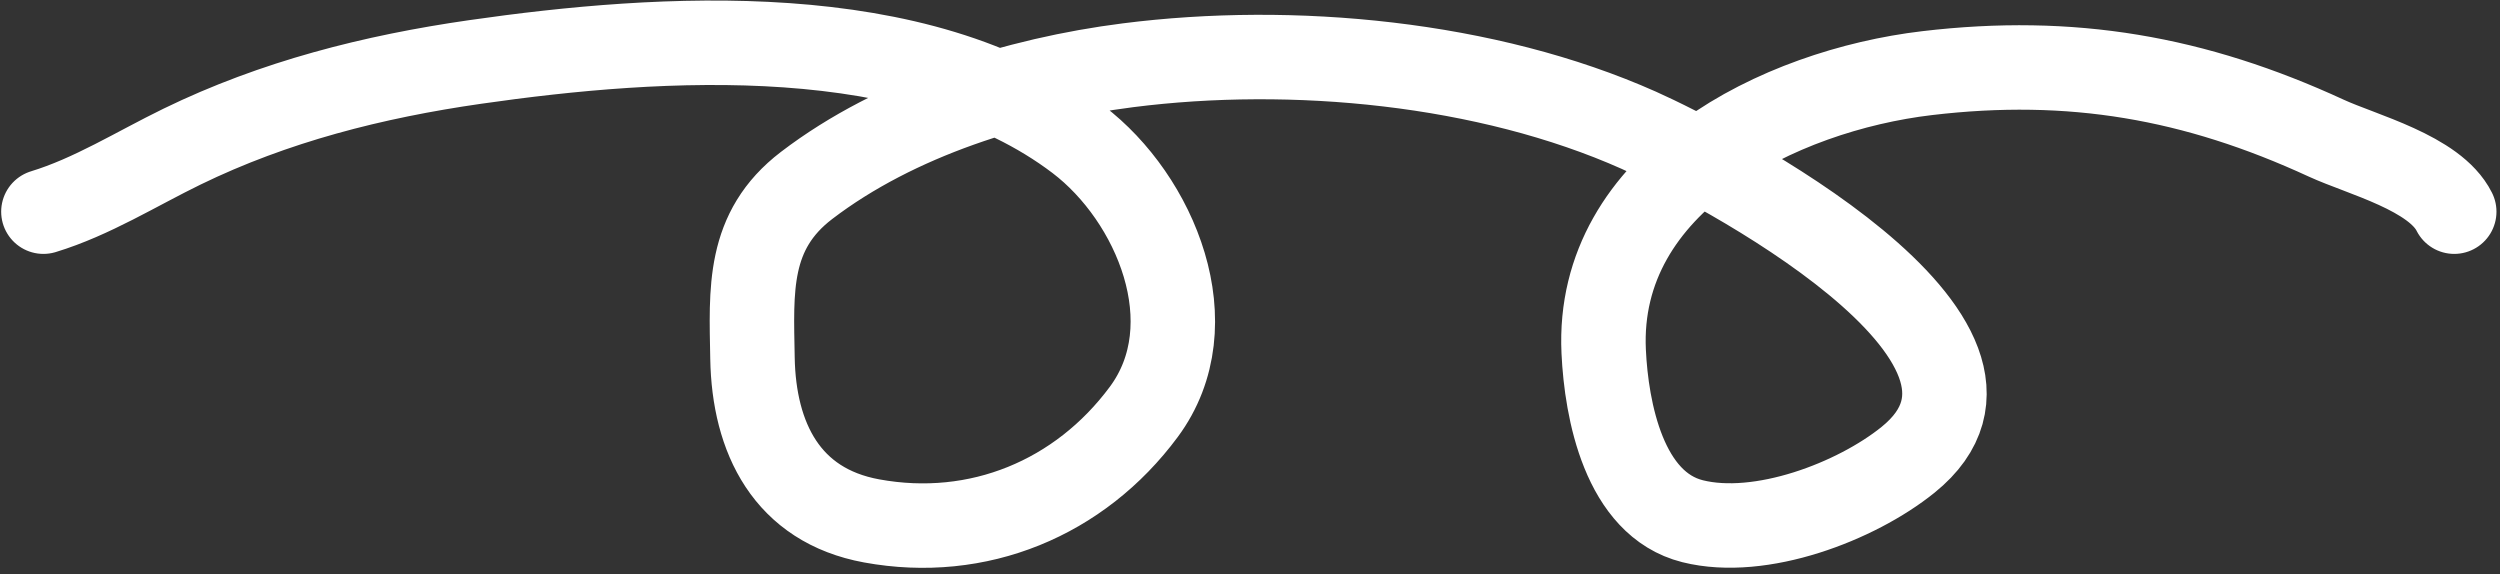 <svg width="296" height="68" viewBox="0 0 296 68" fill="none" xmlns="http://www.w3.org/2000/svg">
<rect x="0" y="0" width="296" height="68" fill="#333333" stroke="none"/>
<path d="M5.139 25.062C10.88 23.315 16.171 19.982 21.541 17.366C32.497 12.028 44.217 9.067 56.249 7.338C78.278 4.173 108.764 2.164 127.649 16.511C136.804 23.465 143.098 38.419 135.423 48.771C127.841 58.998 115.806 63.986 103.202 61.675C93.169 59.836 89.257 51.858 89.093 42.397C88.953 34.339 88.457 27.332 95.506 21.952C106.15 13.829 120.468 9.394 133.557 7.727C153.019 5.248 176.015 7.392 194.035 15.423C202.565 19.224 243.417 40.318 225.907 54.446C219.76 59.405 208.451 63.724 200.409 61.714C192.295 59.685 190.202 48.617 189.876 41.619C188.936 21.404 210.709 10.724 228.161 8.66C245.243 6.639 259.833 9.168 275.424 16.355C279.64 18.299 288.287 20.472 290.582 25.062" stroke="white" stroke-width="10" stroke-linecap="round"/>
</svg>
